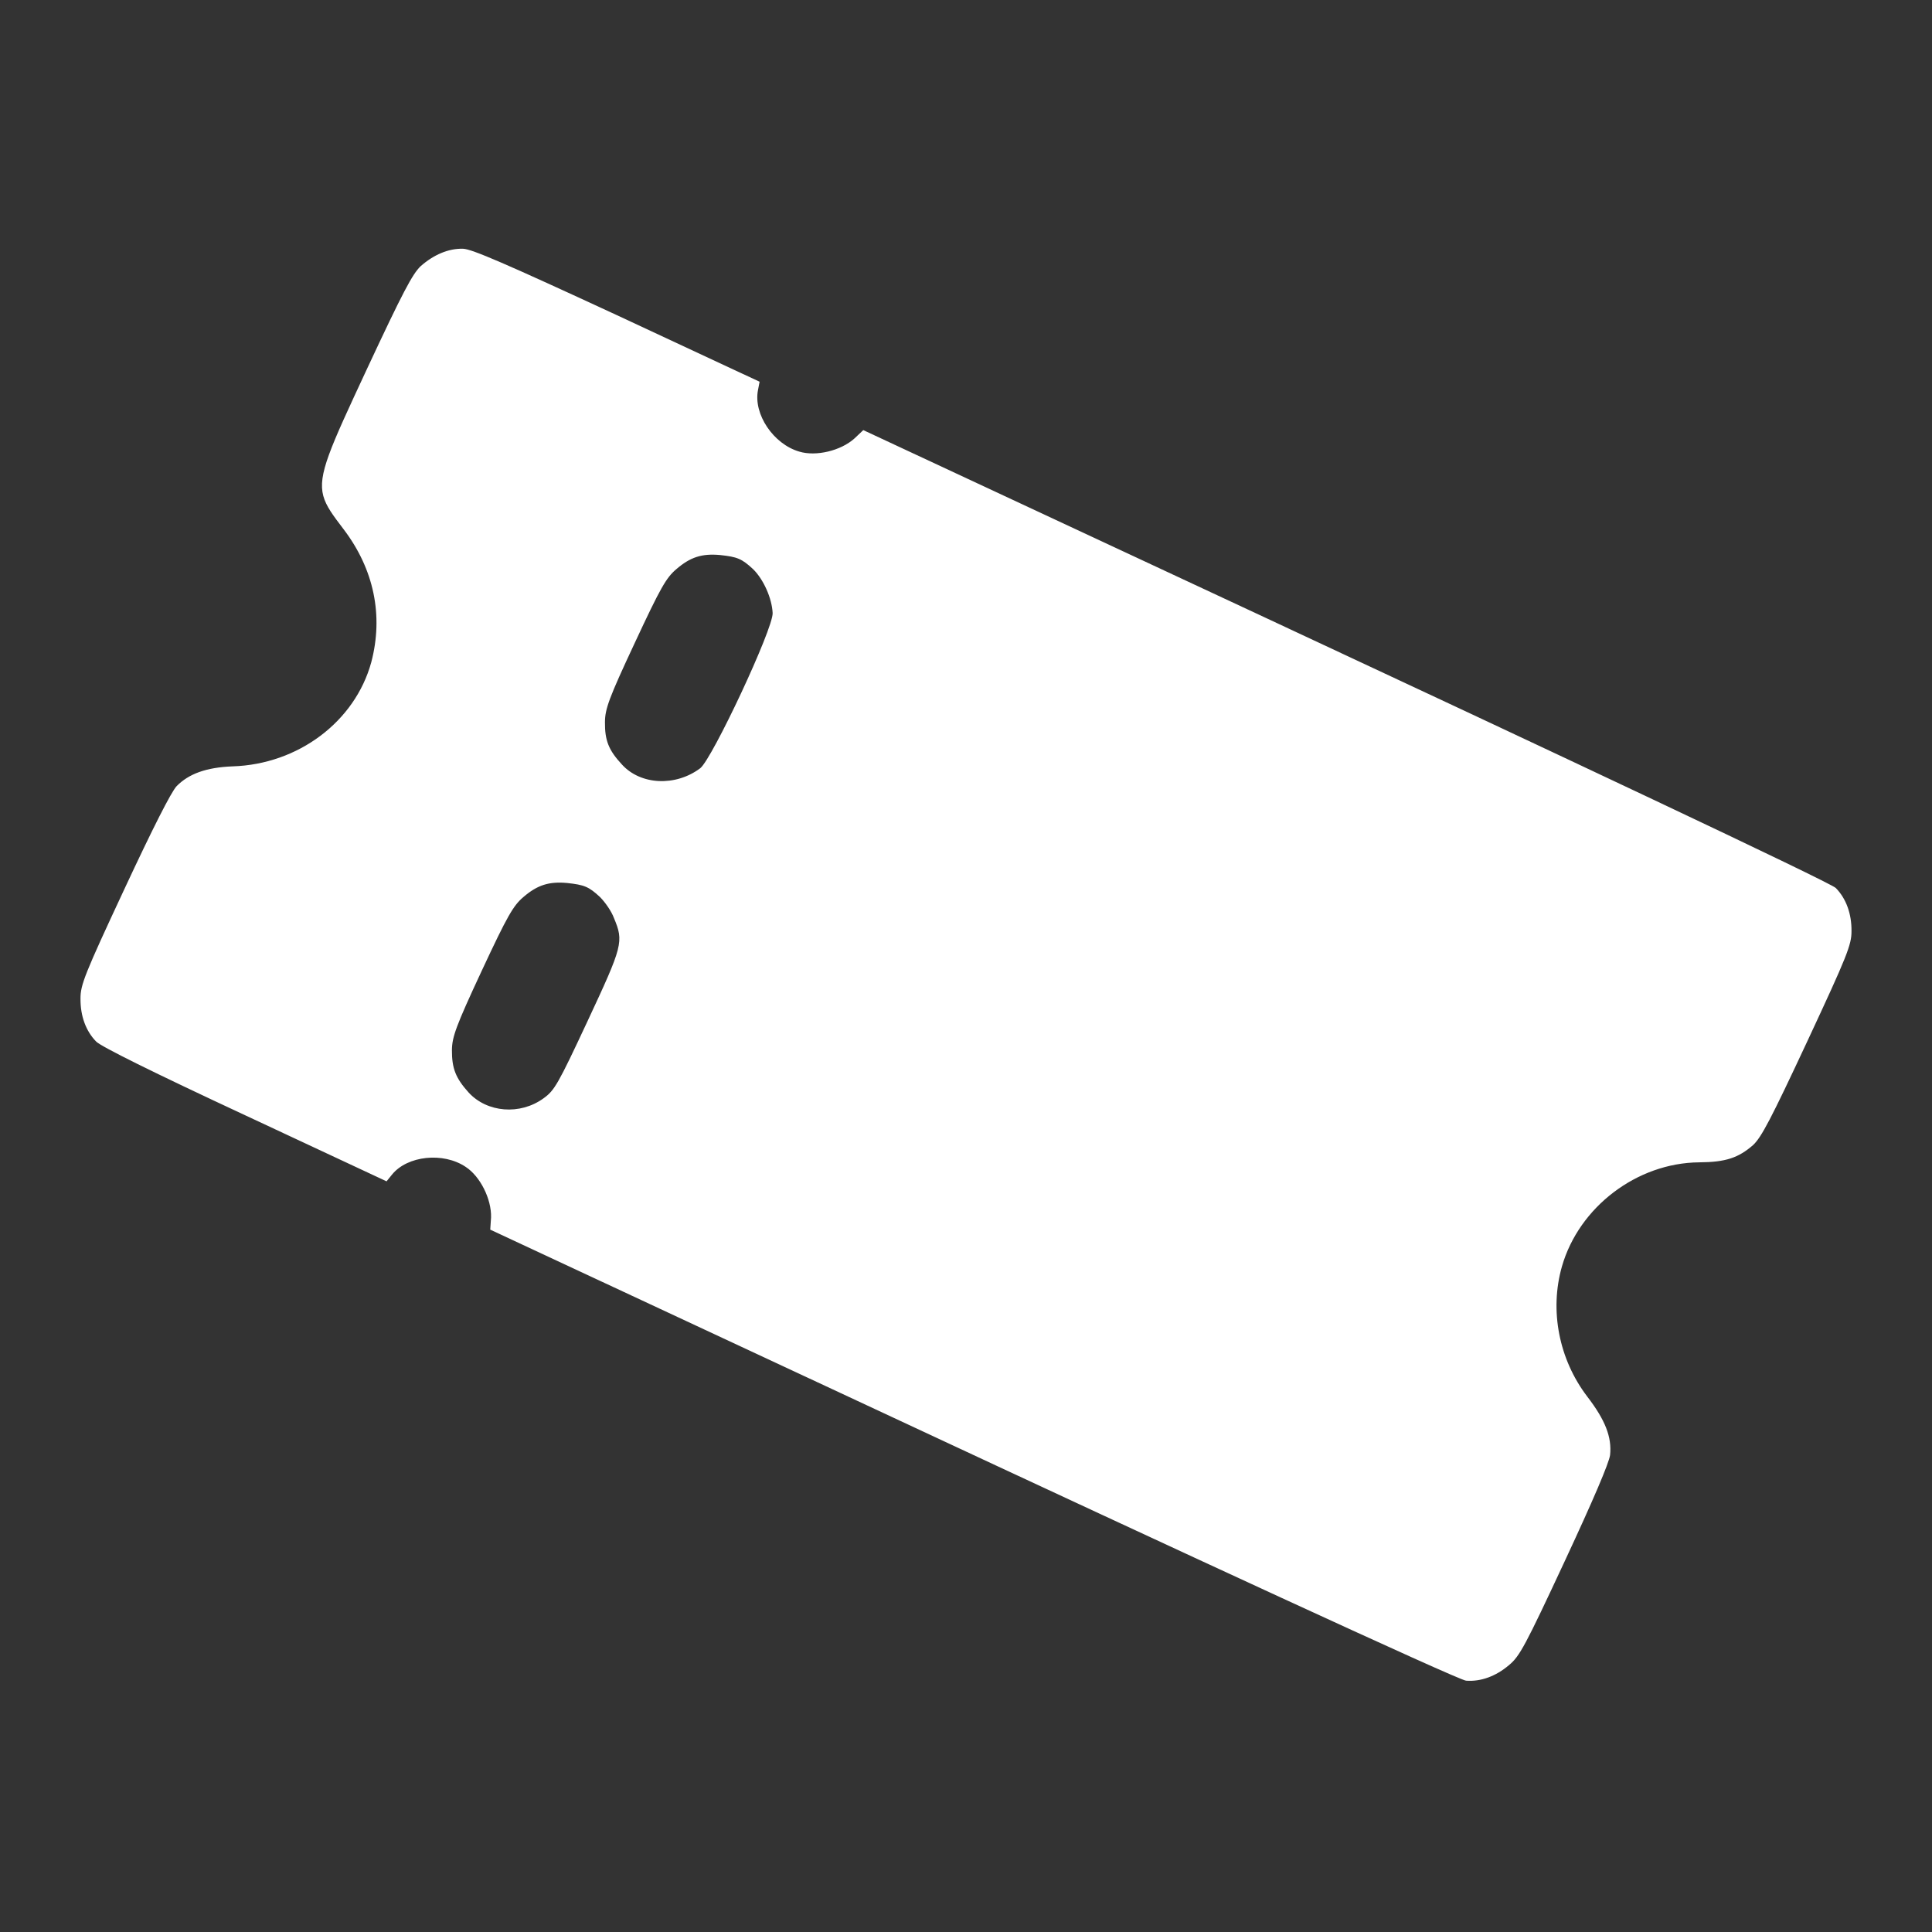 <svg width="24" height="24" viewBox="0 0 24 24" fill="none" xmlns="http://www.w3.org/2000/svg">
<rect x="0" y="0" width="24" height="24" fill="#333333" stroke="none"/>
<path fill-rule="evenodd" clip-rule="evenodd" d="M5.225 3.307C5.386 3.165 5.57 3.085 5.752 3.09C5.863 3.094 6.272 3.271 7.663 3.915L9.436 4.742L9.416 4.846C9.357 5.145 9.608 5.517 9.929 5.61C10.136 5.673 10.444 5.6 10.614 5.447L10.724 5.343L15.725 7.676C19.174 9.285 22.742 10.964 22.805 11.031C22.933 11.162 23.002 11.35 23 11.566C23.001 11.736 22.947 11.872 22.453 12.931C21.998 13.905 21.882 14.125 21.779 14.223C21.596 14.383 21.438 14.437 21.107 14.439C20.334 14.446 19.615 14.994 19.403 15.732C19.247 16.278 19.365 16.886 19.717 17.348C19.943 17.642 20.024 17.854 20.001 18.075C19.988 18.173 19.797 18.623 19.437 19.395C18.947 20.446 18.878 20.575 18.746 20.684C18.582 20.824 18.394 20.892 18.212 20.878C18.119 20.873 14.541 19.218 11.092 17.608L6.09 15.275L6.1 15.124C6.107 14.896 5.965 14.612 5.784 14.495C5.507 14.309 5.06 14.355 4.869 14.592L4.802 14.675L3.045 13.854C1.892 13.317 1.256 13.001 1.195 12.939C1.067 12.809 0.998 12.621 1 12.405C0.999 12.234 1.053 12.099 1.544 11.047C1.904 10.275 2.126 9.84 2.193 9.767C2.345 9.612 2.562 9.533 2.889 9.52C3.704 9.495 4.41 8.964 4.612 8.227C4.765 7.646 4.646 7.071 4.268 6.574C4.138 6.403 4.051 6.289 4.016 6.16C3.946 5.898 4.096 5.576 4.555 4.591C5.006 3.625 5.123 3.405 5.225 3.307ZM9.598 7.615C9.589 7.431 9.485 7.198 9.356 7.071C9.214 6.939 9.158 6.918 8.947 6.895C8.72 6.874 8.576 6.92 8.402 7.07C8.276 7.177 8.207 7.296 7.885 7.987C7.562 8.677 7.516 8.807 7.515 8.972C7.513 9.198 7.561 9.319 7.724 9.495C7.957 9.754 8.393 9.773 8.699 9.543C8.849 9.424 9.607 7.808 9.598 7.615ZM7.627 11.405C7.596 11.319 7.516 11.207 7.455 11.145C7.314 11.013 7.257 10.992 7.046 10.969C6.82 10.948 6.675 10.994 6.501 11.144C6.376 11.251 6.306 11.37 5.984 12.06C5.662 12.751 5.616 12.881 5.614 13.045C5.613 13.271 5.66 13.393 5.822 13.572C6.051 13.821 6.46 13.856 6.753 13.643C6.888 13.545 6.93 13.475 7.301 12.68C7.736 11.749 7.75 11.698 7.627 11.405Z" fill="white"/>
</svg>
